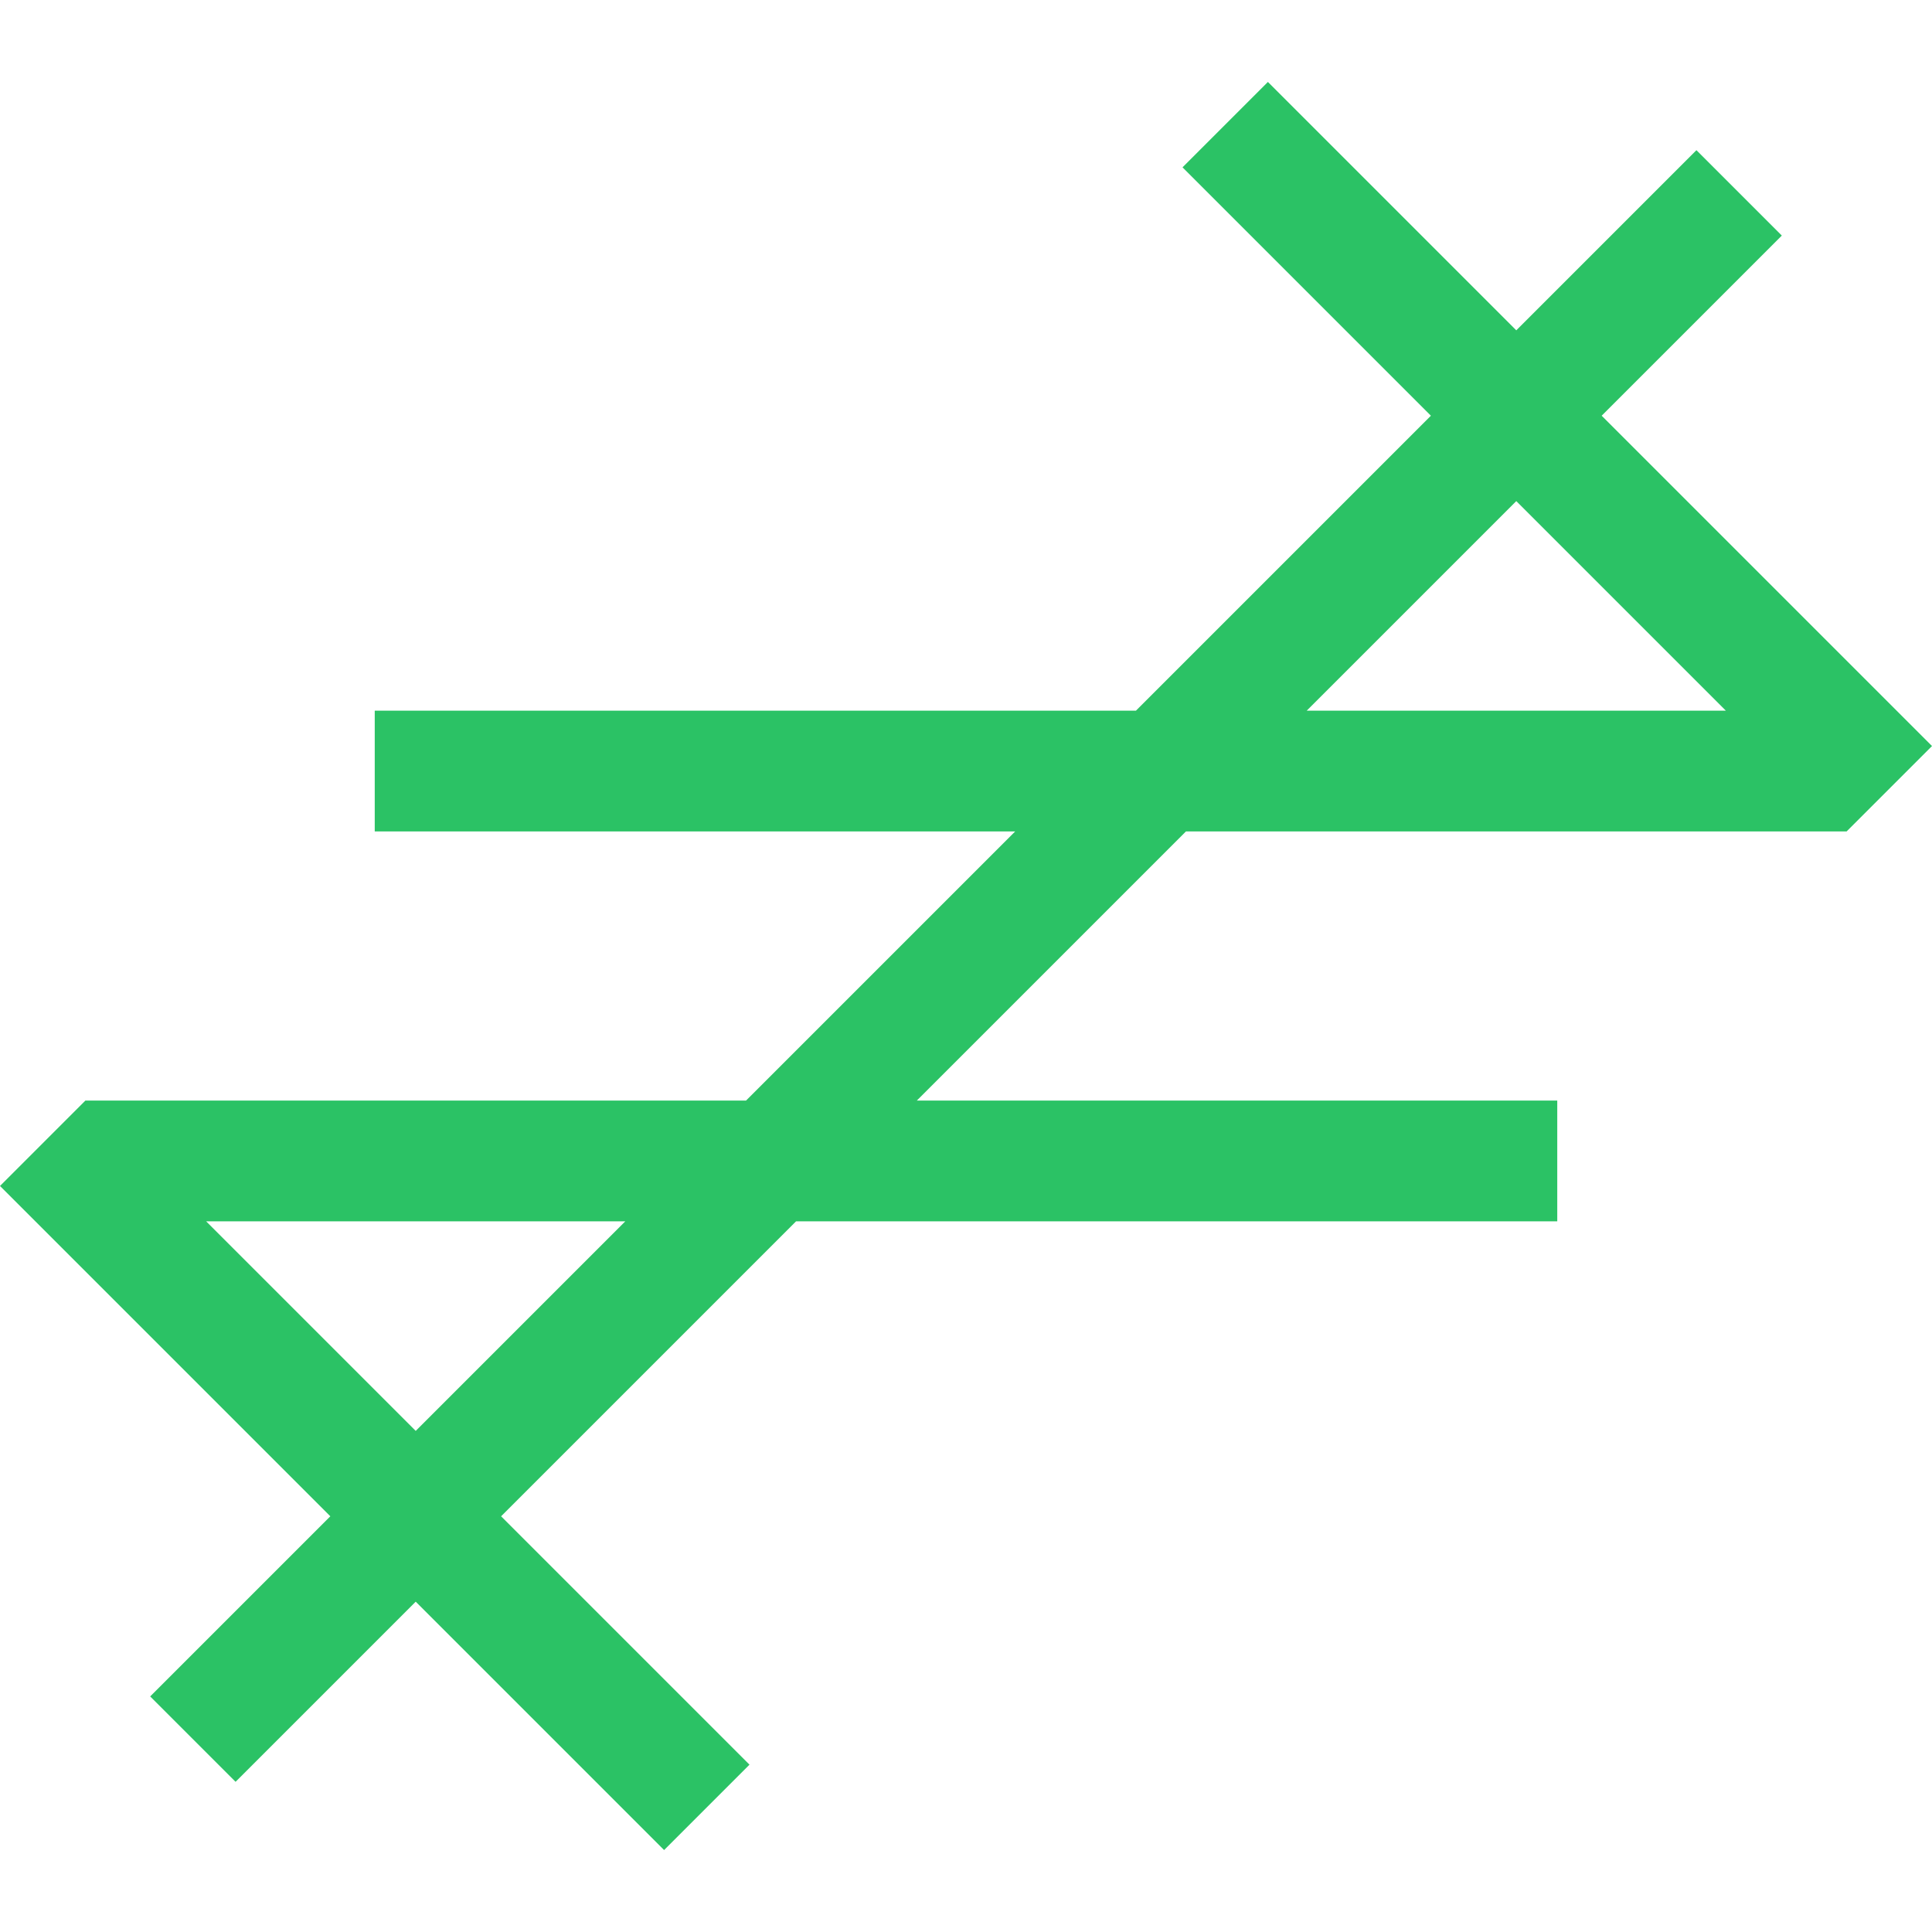 <?xml version="1.0" encoding="UTF-8" standalone="no"?>
<svg
   id="svg4562"
   xml:space="preserve"
   enable-background="new 0 0 1024.00 1024.00"
   viewBox="0 0 1024.00 1024.00"
   height="1024"
   width="1024"
   version="1.1"
   xmlns="http://www.w3.org/2000/svg"
   xmlns:svg="http://www.w3.org/2000/svg"
   xmlns:rdf="http://www.w3.org/1999/02/22-rdf-syntax-ns#"
   xmlns:cc="http://creativecommons.org/ns#"
   xmlns:dc="http://purl.org/dc/elements/1.1/"><defs
     id="defs4566"><linearGradient
       id="linearGradient5239"><stop
         style="stop-color:#41e7d0;stop-opacity:1;"
         offset="0"
         id="stop5237" /></linearGradient></defs><path
     style="fill:#d2f628;fill-opacity:1;stroke:#000000;stroke-opacity:1"
     id="path1995-3"
     r="448"
     cy="512"
     cx="512" /><path
     id="rect615"
     style="fill:#2bc265;stroke-width:64;stroke-miterlimit:1000"
     d="M 672.014 43.432 L 626.758 88.688 L 758.408 220.338 L 602.072 376.674 L 198.621 376.674 L 198.621 440.674 L 538.072 440.674 L 395.42 583.326 L 45.254 583.326 L 0 628.582 L 175.082 803.664 L 79.605 899.141 L 124.859 944.395 L 220.336 848.918 L 351.986 980.568 L 397.242 935.312 L 265.592 803.662 L 421.928 647.326 L 825.379 647.326 L 825.379 583.326 L 485.928 583.326 L 628.58 440.674 L 978.746 440.674 L 1024 395.418 L 848.918 220.336 L 944.395 124.859 L 899.141 79.605 L 803.664 175.082 L 672.014 43.432 z M 803.662 265.592 L 914.746 376.674 L 692.58 376.674 L 803.662 265.592 z M 109.254 647.326 L 331.42 647.326 L 220.338 758.408 L 109.254 647.326 z " /></svg>
